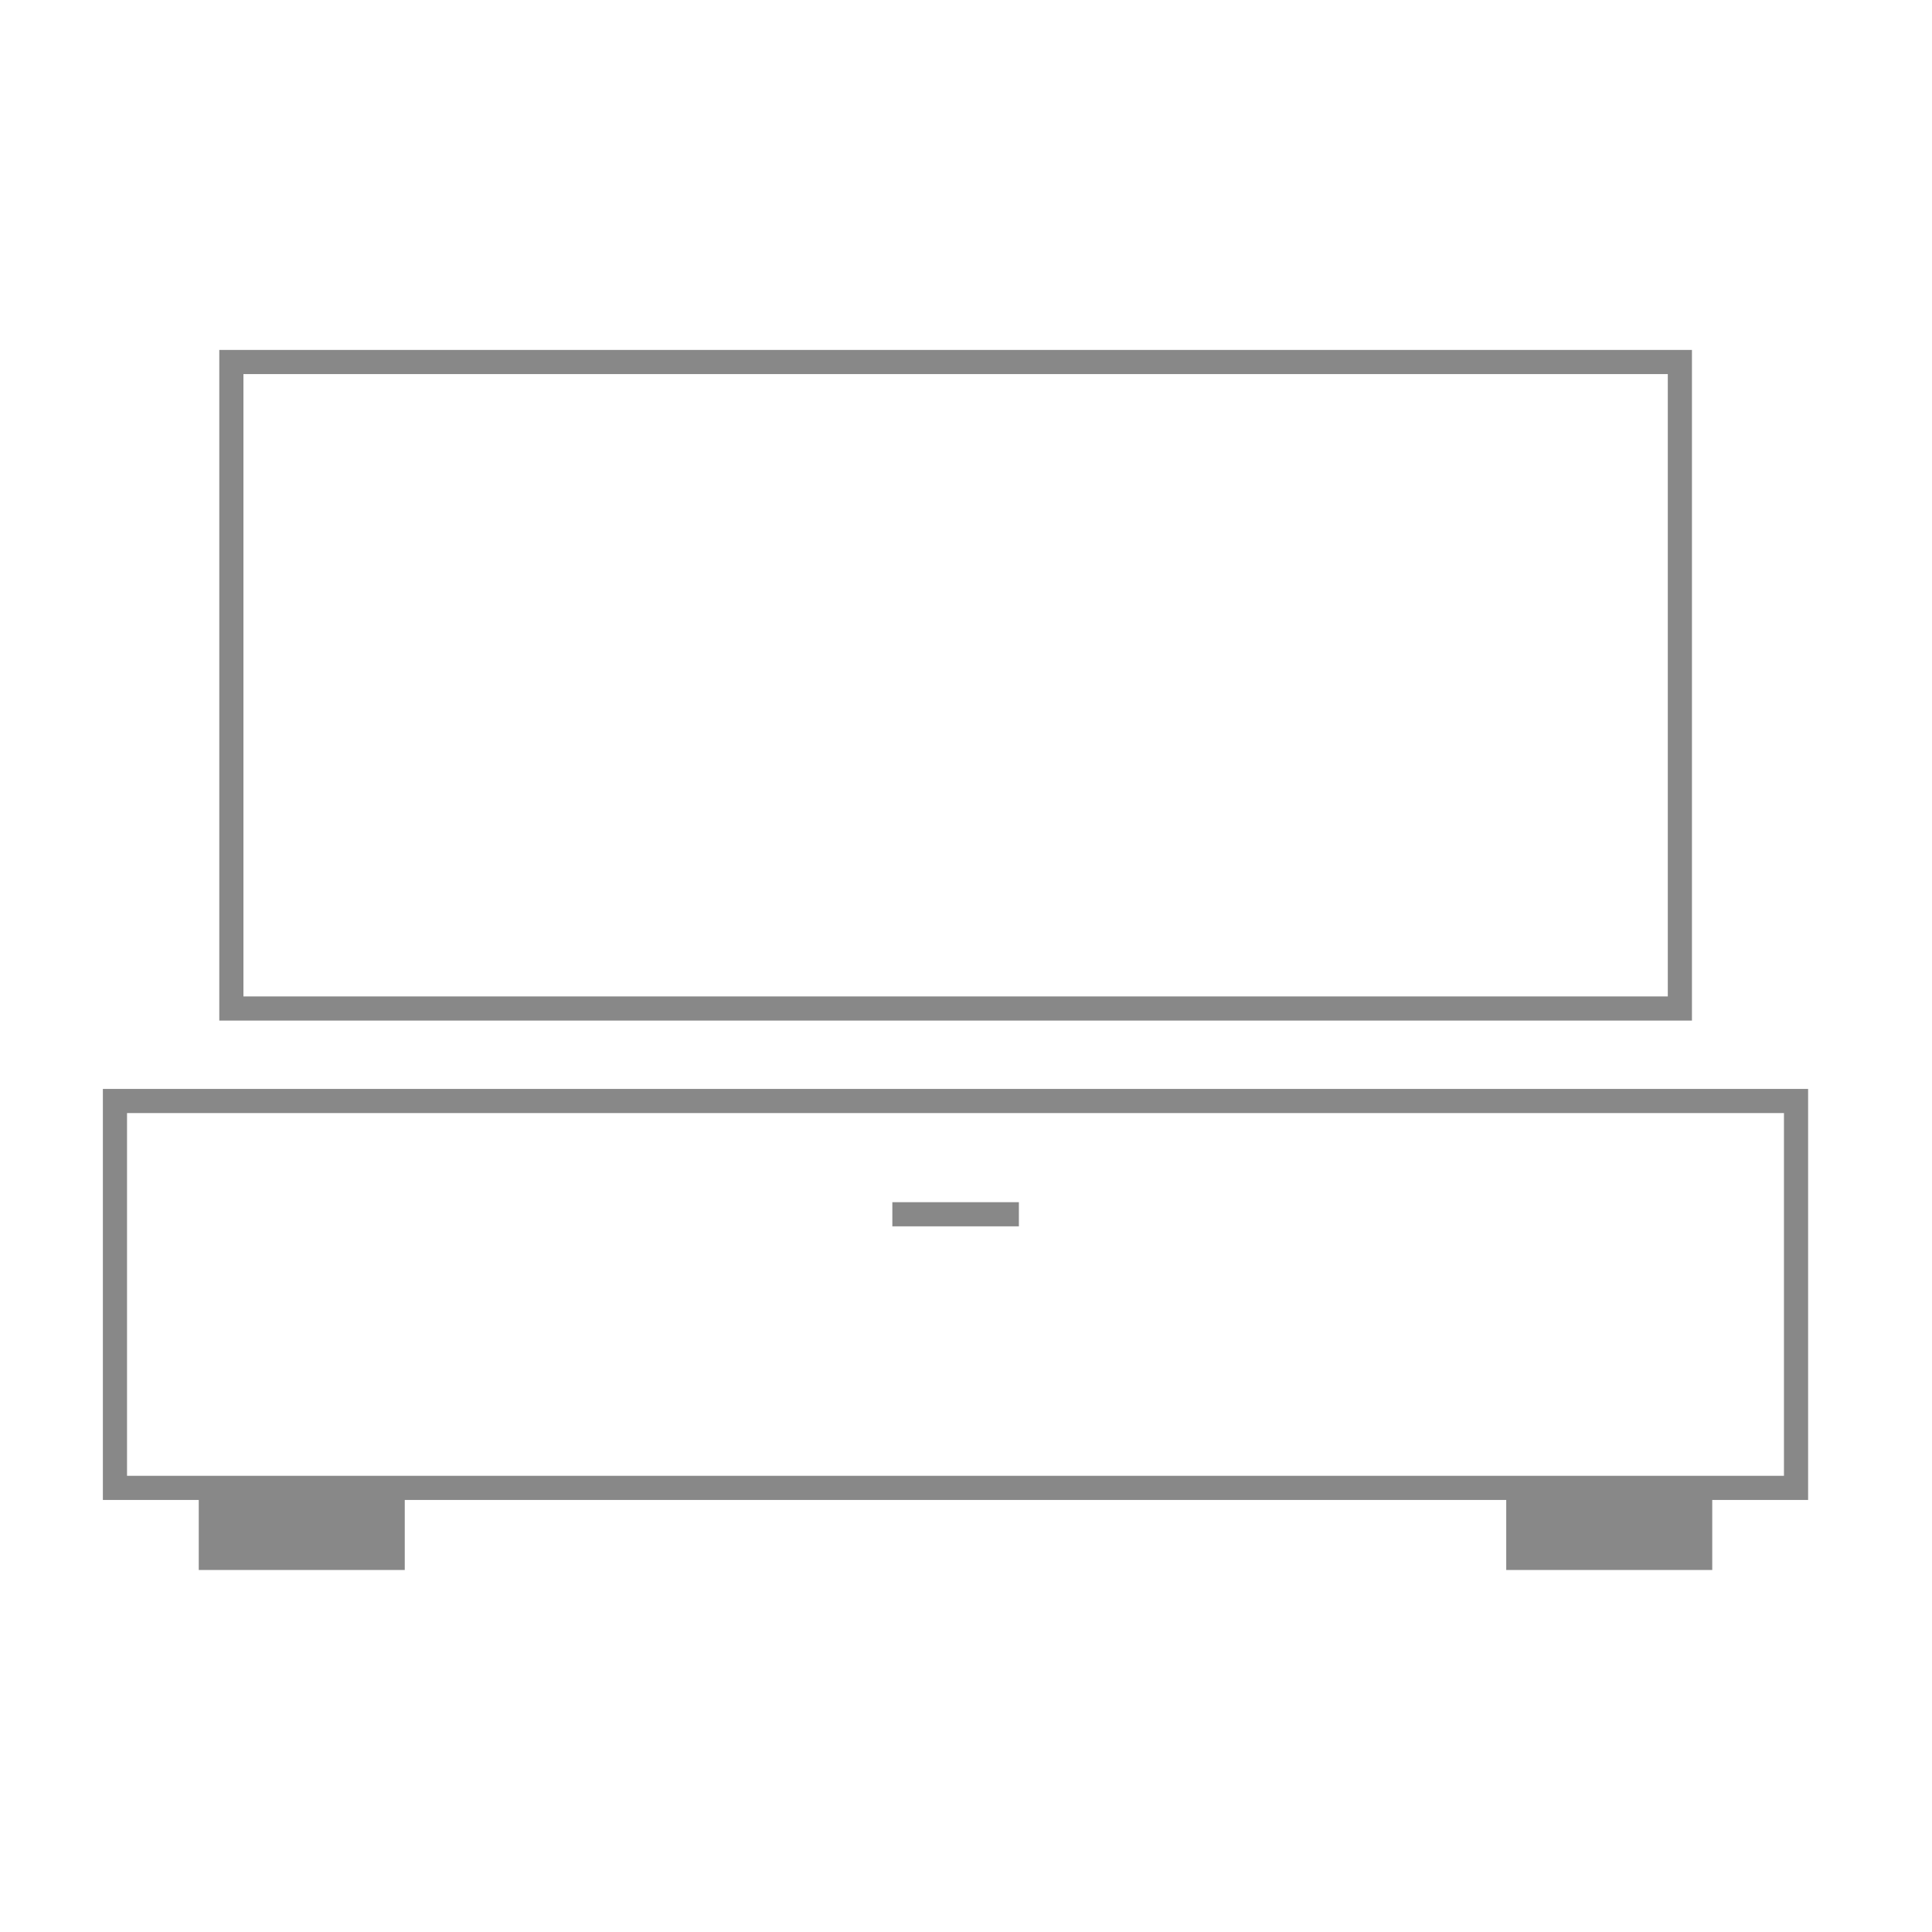 <svg id="Layer_1" data-name="Layer 1" xmlns="http://www.w3.org/2000/svg" viewBox="0 0 80 80"><defs><style>.cls-1{fill:none;stroke:#888;stroke-miterlimit:10;}.cls-2{fill:#888;}</style></defs><rect class="cls-1" x="4.76" y="45.59" width="69.61" height="16.02"/><line class="cls-1" x1="36.95" y1="50.28" x2="42.19" y2="50.28"/><rect class="cls-1" x="9.58" y="14.99" width="59.98" height="26.77"/><rect class="cls-2" x="8.23" y="61.61" width="8.53" height="3.4"/><rect class="cls-2" x="62.37" y="61.61" width="8.53" height="3.4" transform="translate(133.27 126.62) rotate(-180)"/></svg>